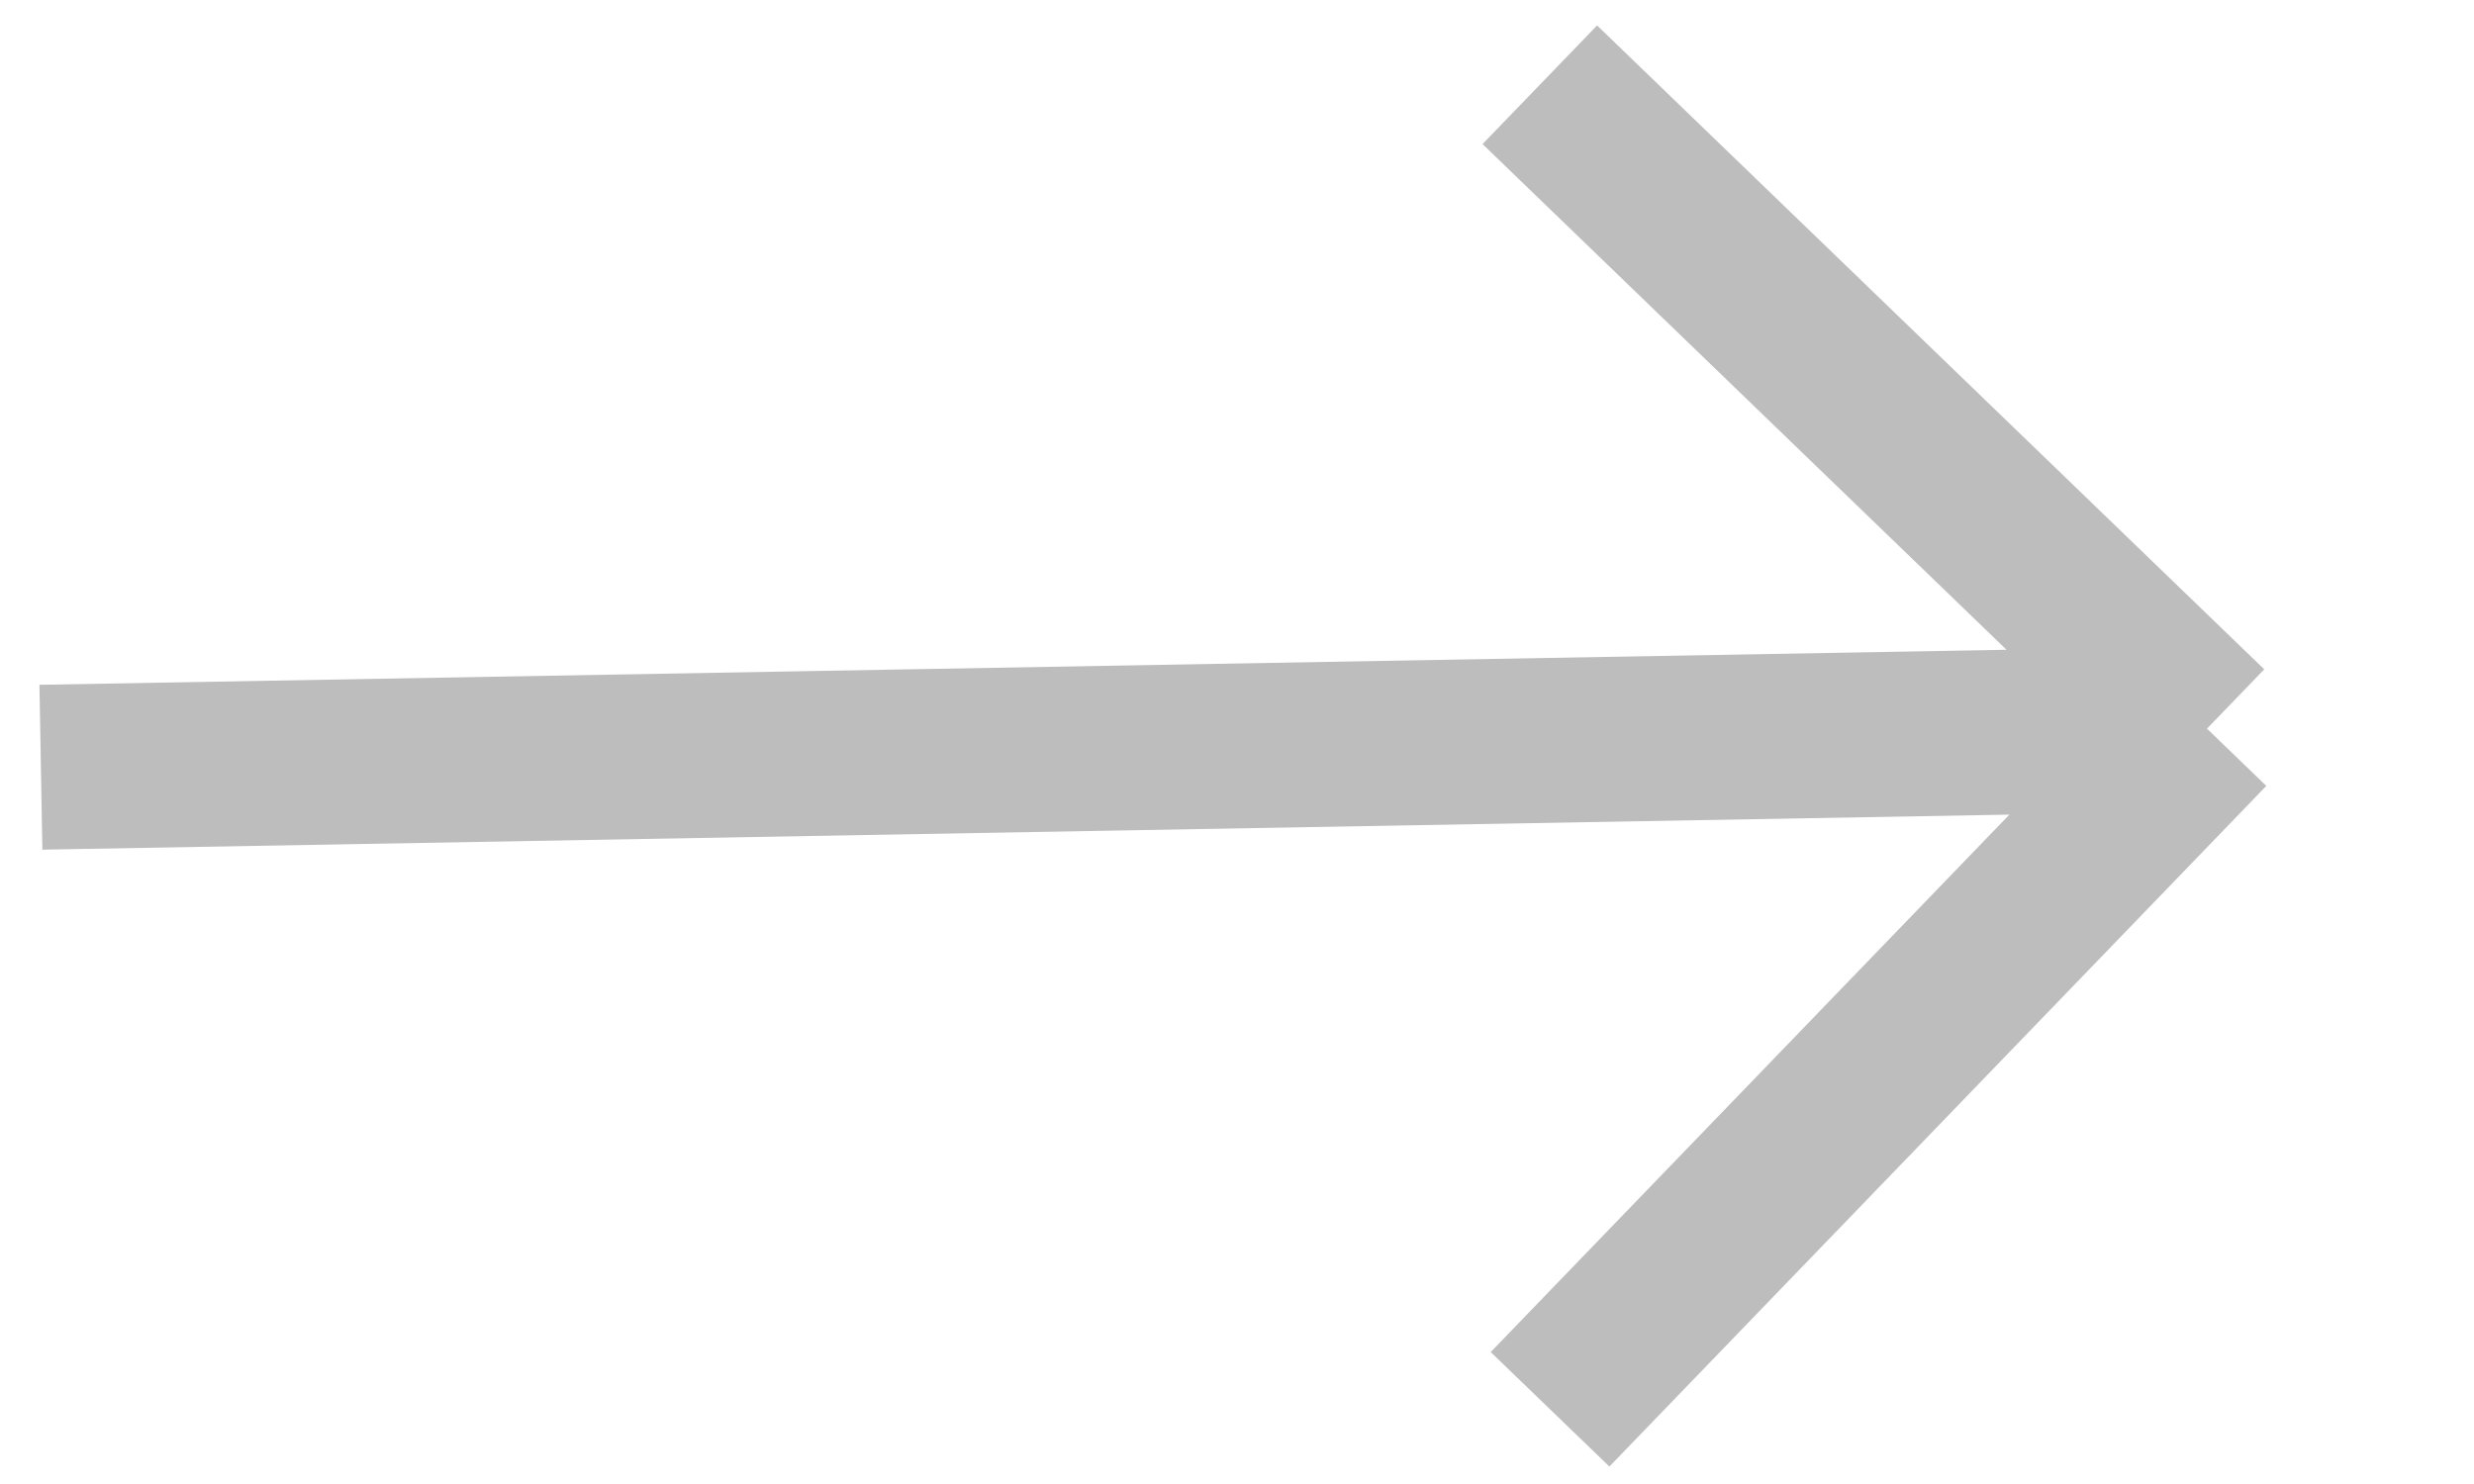 <svg width="15" height="9" viewBox="0 0 15 9" fill="none" xmlns="http://www.w3.org/2000/svg">
<path d="M13.381 4.419L9.398 8.547M13.381 4.419L9.336 0.514M13.381 4.419L0.248 4.653" stroke="#BDBDBD"/>
</svg>
